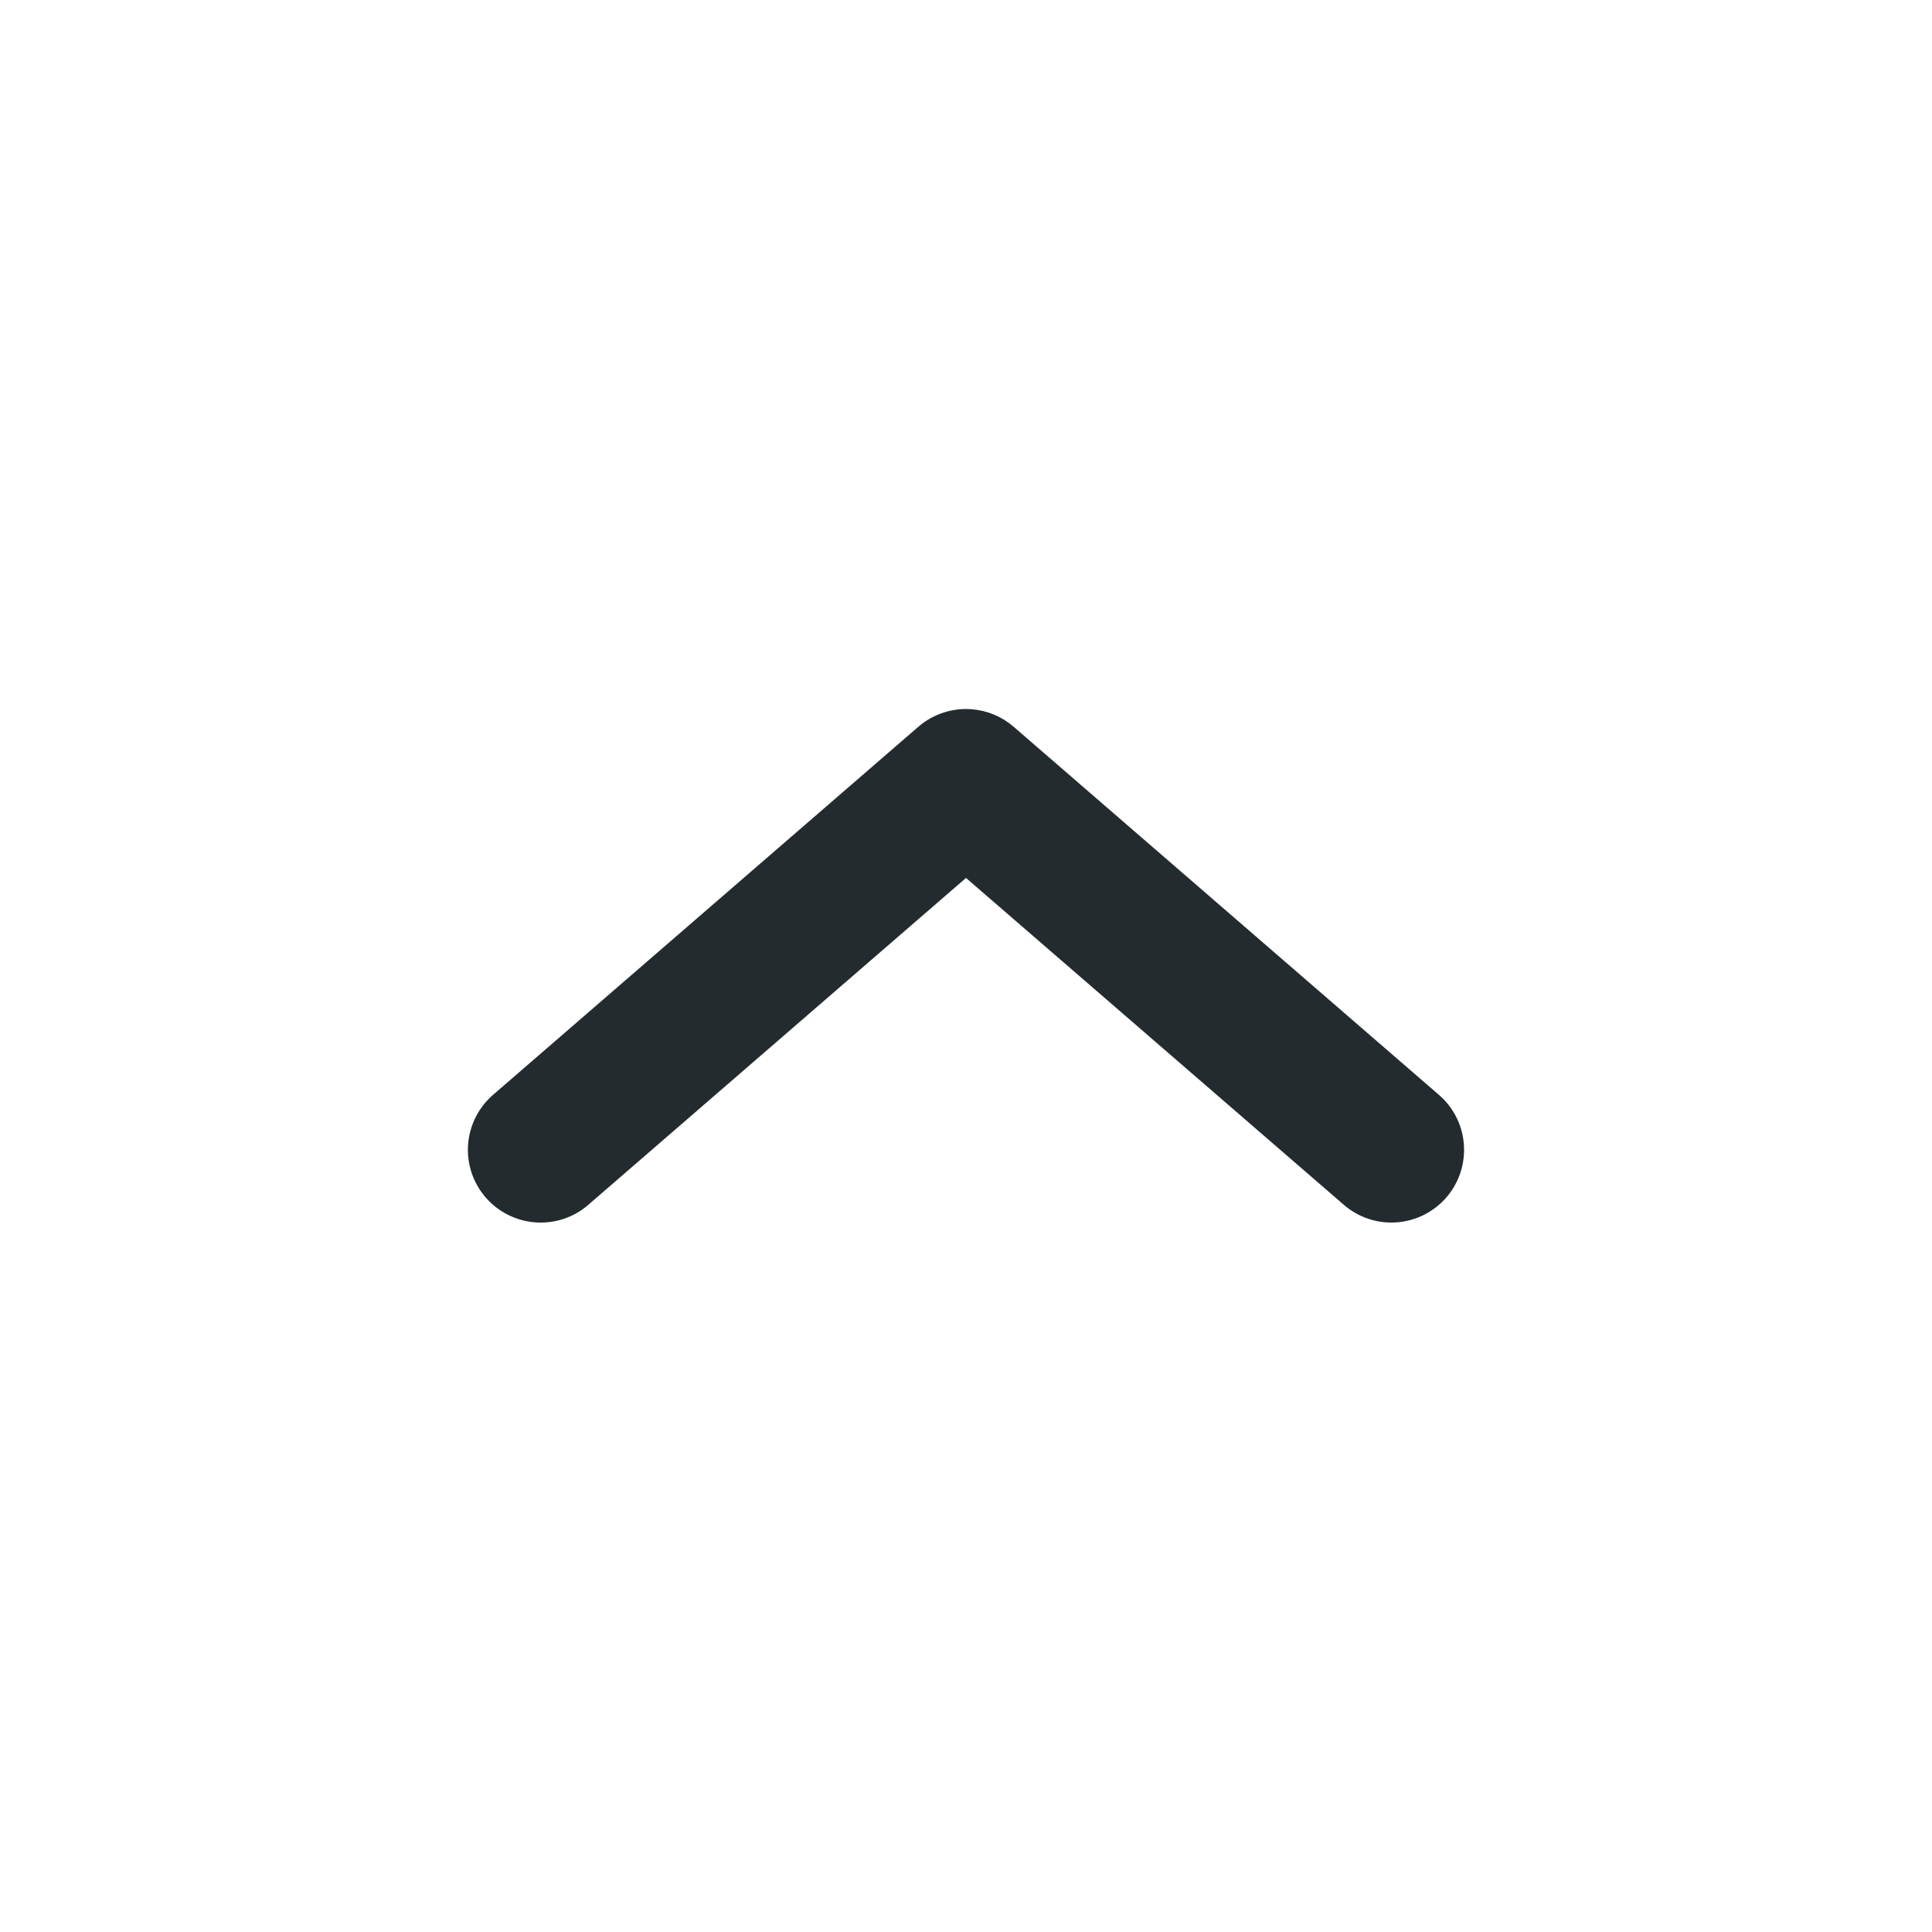 <svg width="32" height="32" viewBox="0 0 32 32" fill="none" xmlns="http://www.w3.org/2000/svg">
<path d="M16.082 11.997C16.282 12.014 16.472 12.094 16.624 12.225L23.669 18.323C23.861 18.488 23.979 18.723 23.997 18.975C24.016 19.228 23.933 19.477 23.768 19.669C23.602 19.86 23.368 19.978 23.115 19.997C22.863 20.015 22.613 19.933 22.422 19.767L16 14.211L9.58 19.767C9.389 19.933 9.139 20.016 8.886 19.997C8.634 19.979 8.399 19.861 8.233 19.67C8.067 19.478 7.984 19.229 8.002 18.976C8.021 18.724 8.139 18.488 8.33 18.323L15.376 12.225C15.472 12.142 15.585 12.079 15.706 12.04C15.827 12 15.955 11.986 16.082 11.997V11.997Z" fill="#242B2E" stroke="#242B2E" stroke-width="0.5"/>
</svg>
